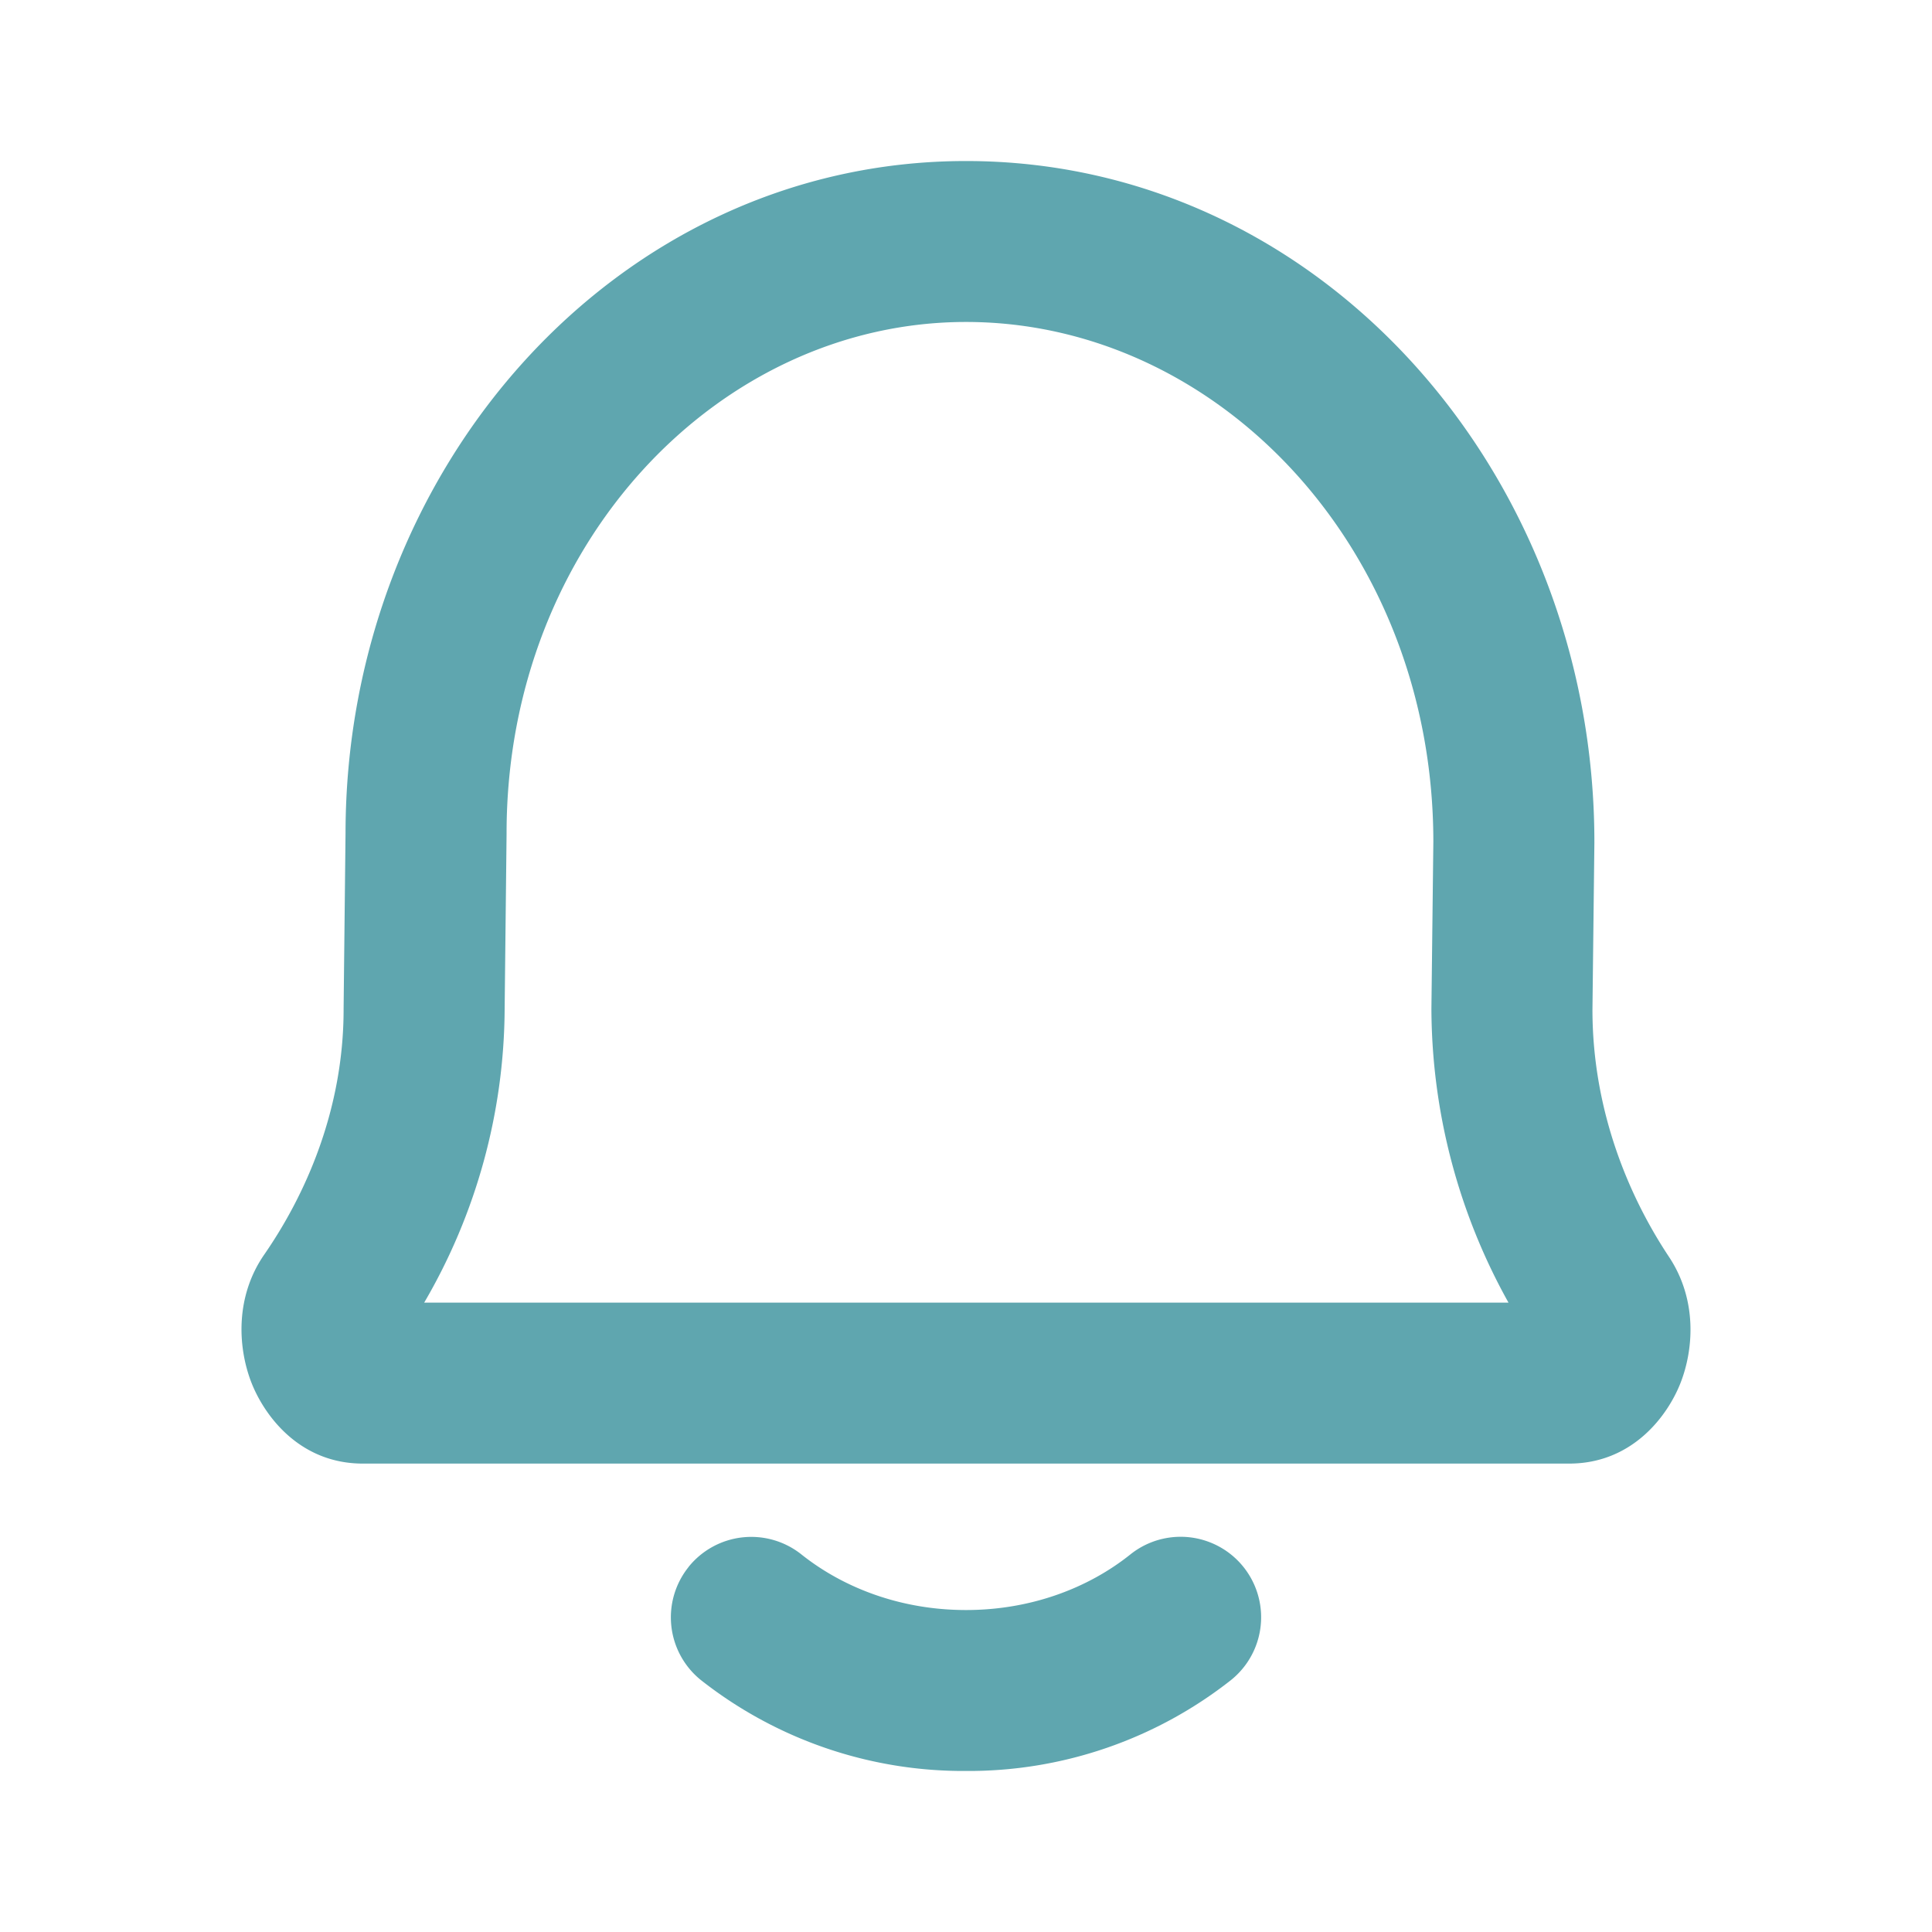 <svg xmlns="http://www.w3.org/2000/svg" width="20" height="20" fill="none"><path fill="#5FA6AF" fill-rule="evenodd" d="M10 3.333c-2.557 0-4.756 2.296-4.756 5.293v.01l-.02 1.816a6.08 6.08 0 0 1-.833 3.033h11.225a6.28 6.28 0 0 1-.798-3.037v-.01l.02-1.726C14.836 5.667 12.6 3.333 10 3.333ZM3.577 8.622C3.58 4.854 6.384 1.667 10 1.667c3.663 0 6.505 3.23 6.505 7.05v.01l-.02 1.725c0 1.06.387 1.95.793 2.56.289.436.258.945.12 1.301-.134.344-.5.838-1.154.838H3.756c-.664 0-1.029-.509-1.159-.853-.135-.359-.163-.877.14-1.313.423-.612.82-1.493.82-2.537v-.01l.02-1.816Zm3.55 7.6a.833.833 0 0 1 1.17-.13c.44.35 1.035.575 1.703.575.667 0 1.262-.224 1.702-.576a.833.833 0 0 1 1.04 1.302 4.39 4.39 0 0 1-2.742.94 4.39 4.39 0 0 1-2.743-.94.833.833 0 0 1-.13-1.17Z" clip-rule="evenodd"/></svg>